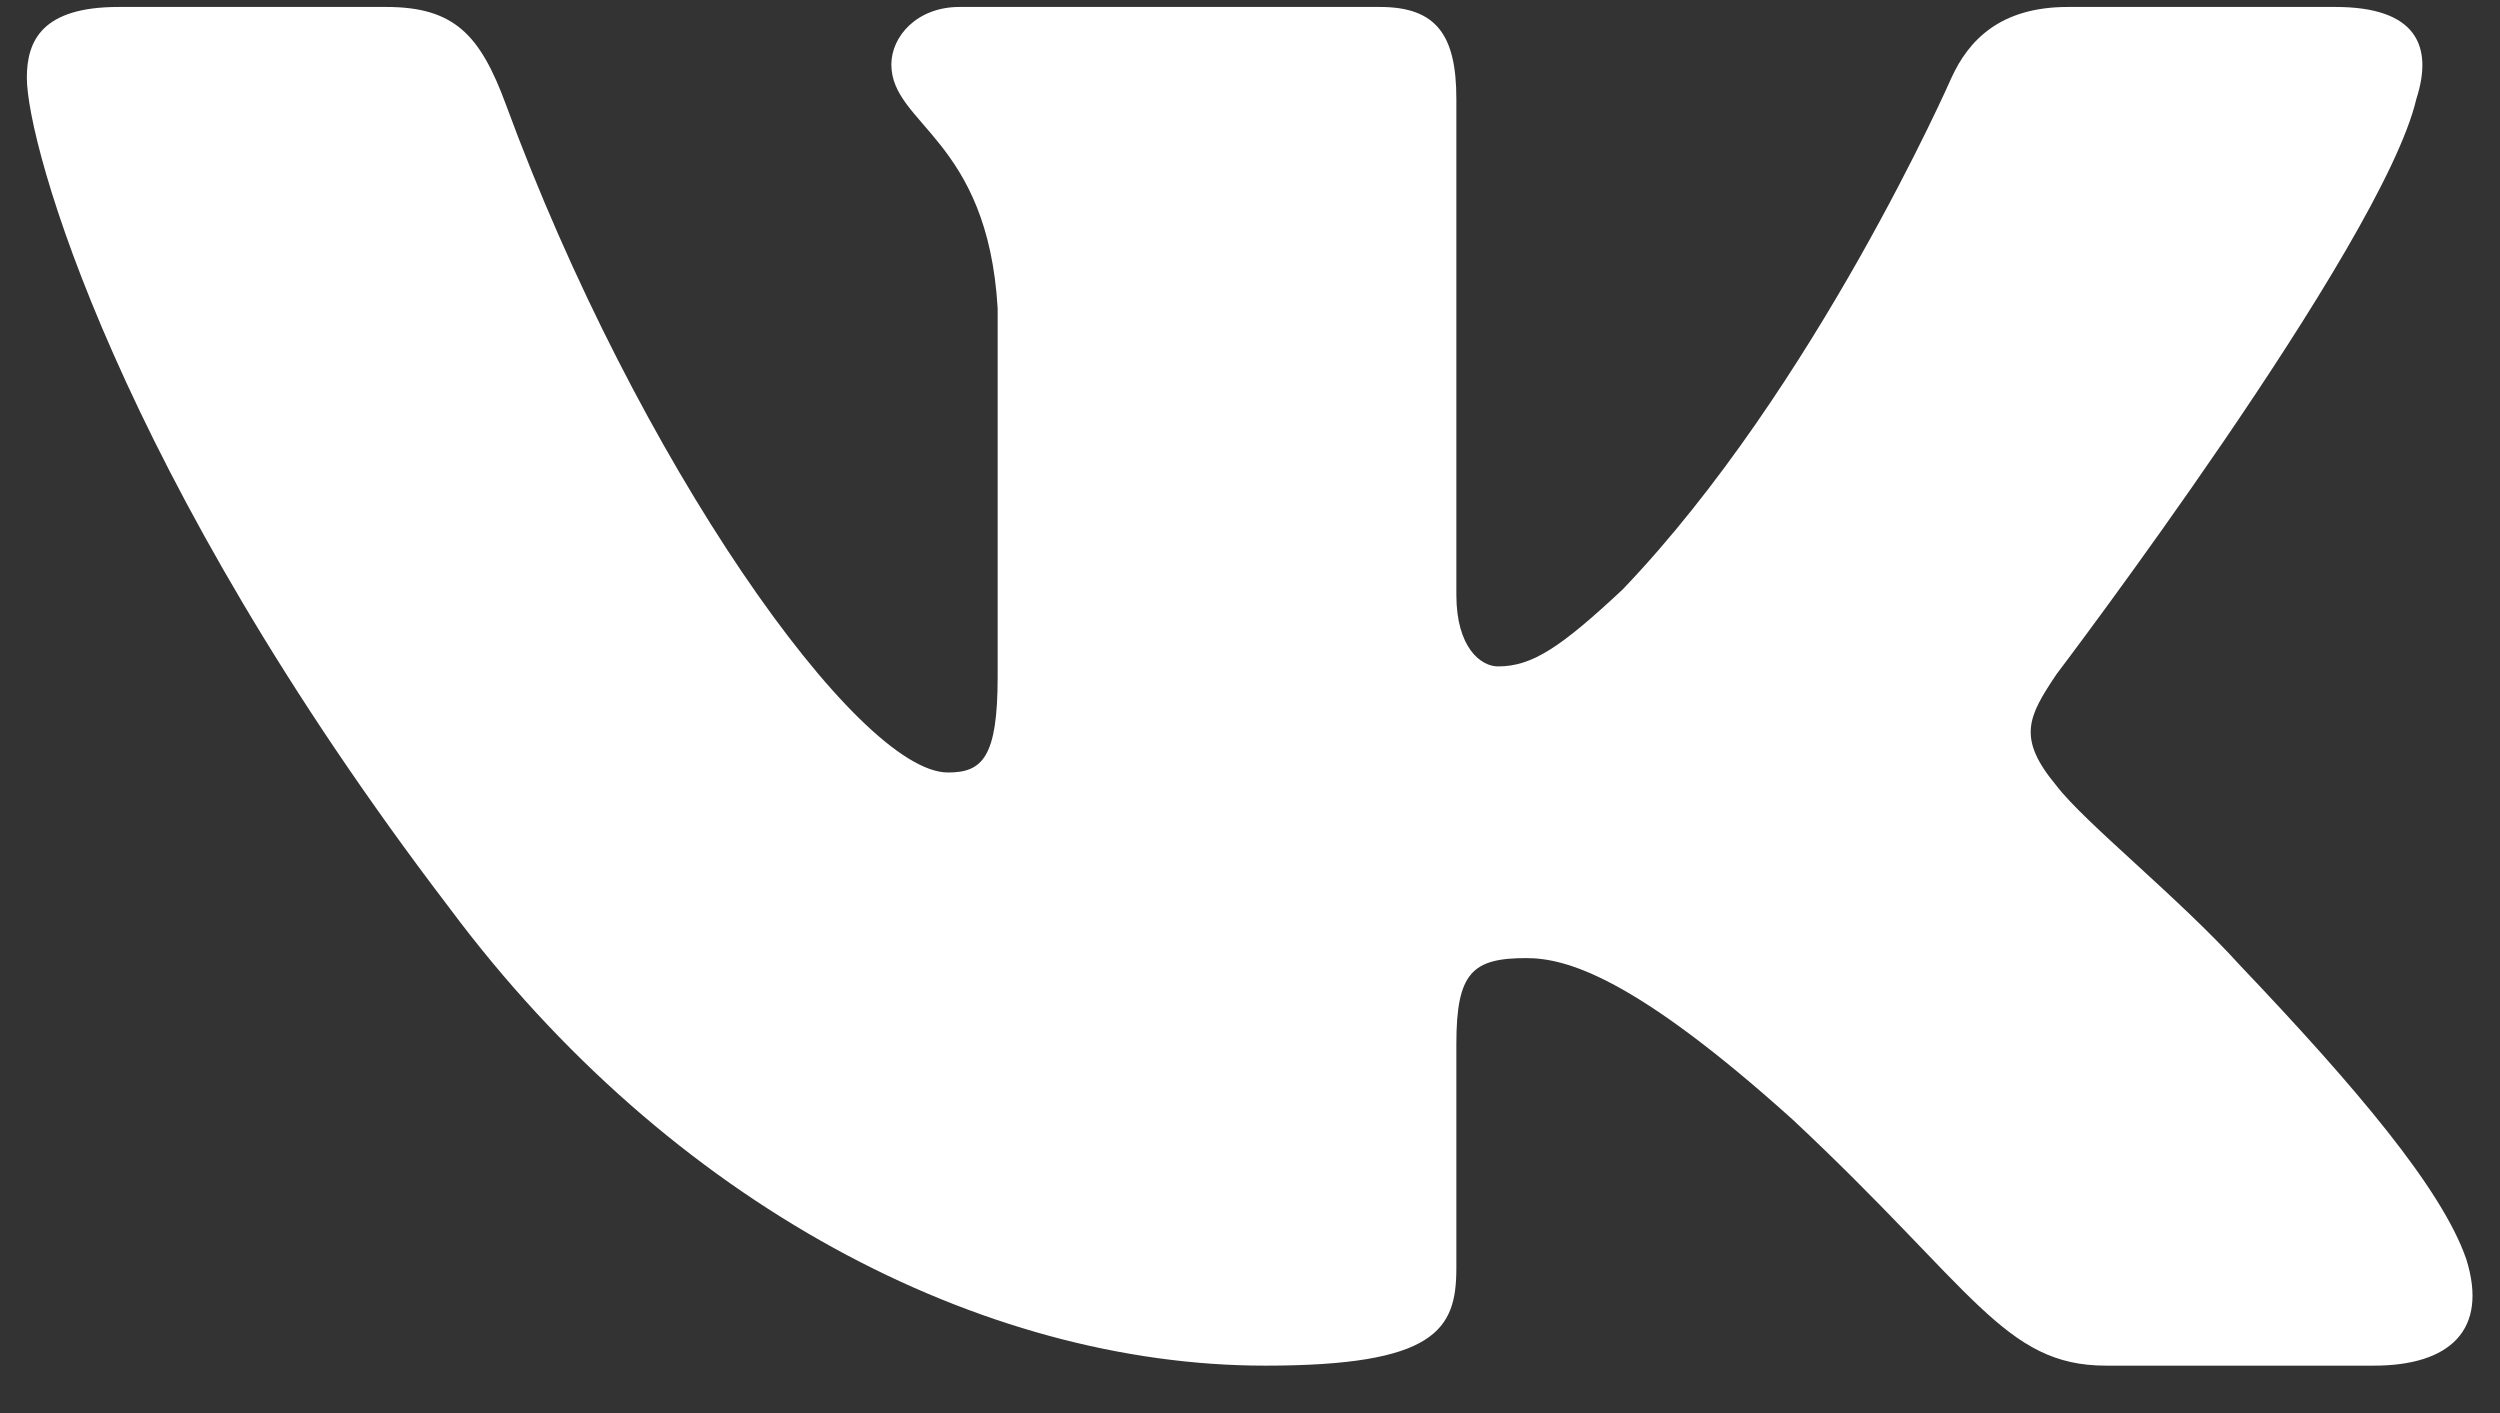 <svg width="46" height="26" viewBox="0 0 46 26" fill="none" xmlns="http://www.w3.org/2000/svg">
<rect x="0" y="0" width="46" height="26" fill="#333333" stroke="none"/>
<path fill-rule="evenodd" clip-rule="evenodd" d="M7.104 0.128H2.182C0.776 0.128 0.494 0.746 0.494 1.431C0.494 2.65 2.162 8.7 8.265 16.7C12.332 22.165 18.064 25.128 23.279 25.128C26.41 25.128 26.797 24.469 26.797 23.338V19.207C26.797 17.892 27.094 17.629 28.084 17.629C28.816 17.629 30.064 17.97 32.988 20.603C36.326 23.727 36.875 25.128 38.752 25.128H43.676C45.083 25.128 45.787 24.469 45.38 23.17C44.936 21.877 43.343 19.999 41.227 17.774C40.08 16.506 38.36 15.14 37.838 14.456C37.107 13.578 37.316 13.189 37.838 12.408C37.838 12.408 43.836 4.504 44.461 1.82C44.776 0.845 44.461 0.128 42.972 0.128H38.05C36.798 0.128 36.22 0.746 35.907 1.431C35.907 1.431 33.404 7.138 29.858 10.845C28.71 11.919 28.188 12.262 27.562 12.262C27.249 12.262 26.797 11.919 26.797 10.944V1.82C26.797 0.65 26.434 0.128 25.39 0.128H17.653C16.872 0.128 16.401 0.671 16.401 1.186C16.401 2.296 18.175 2.553 18.357 5.675V12.456C18.357 13.944 18.071 14.214 17.443 14.214C15.776 14.214 11.716 8.479 9.307 1.919C8.835 0.643 8.362 0.128 7.104 0.128Z" fill="white"/>
</svg>
